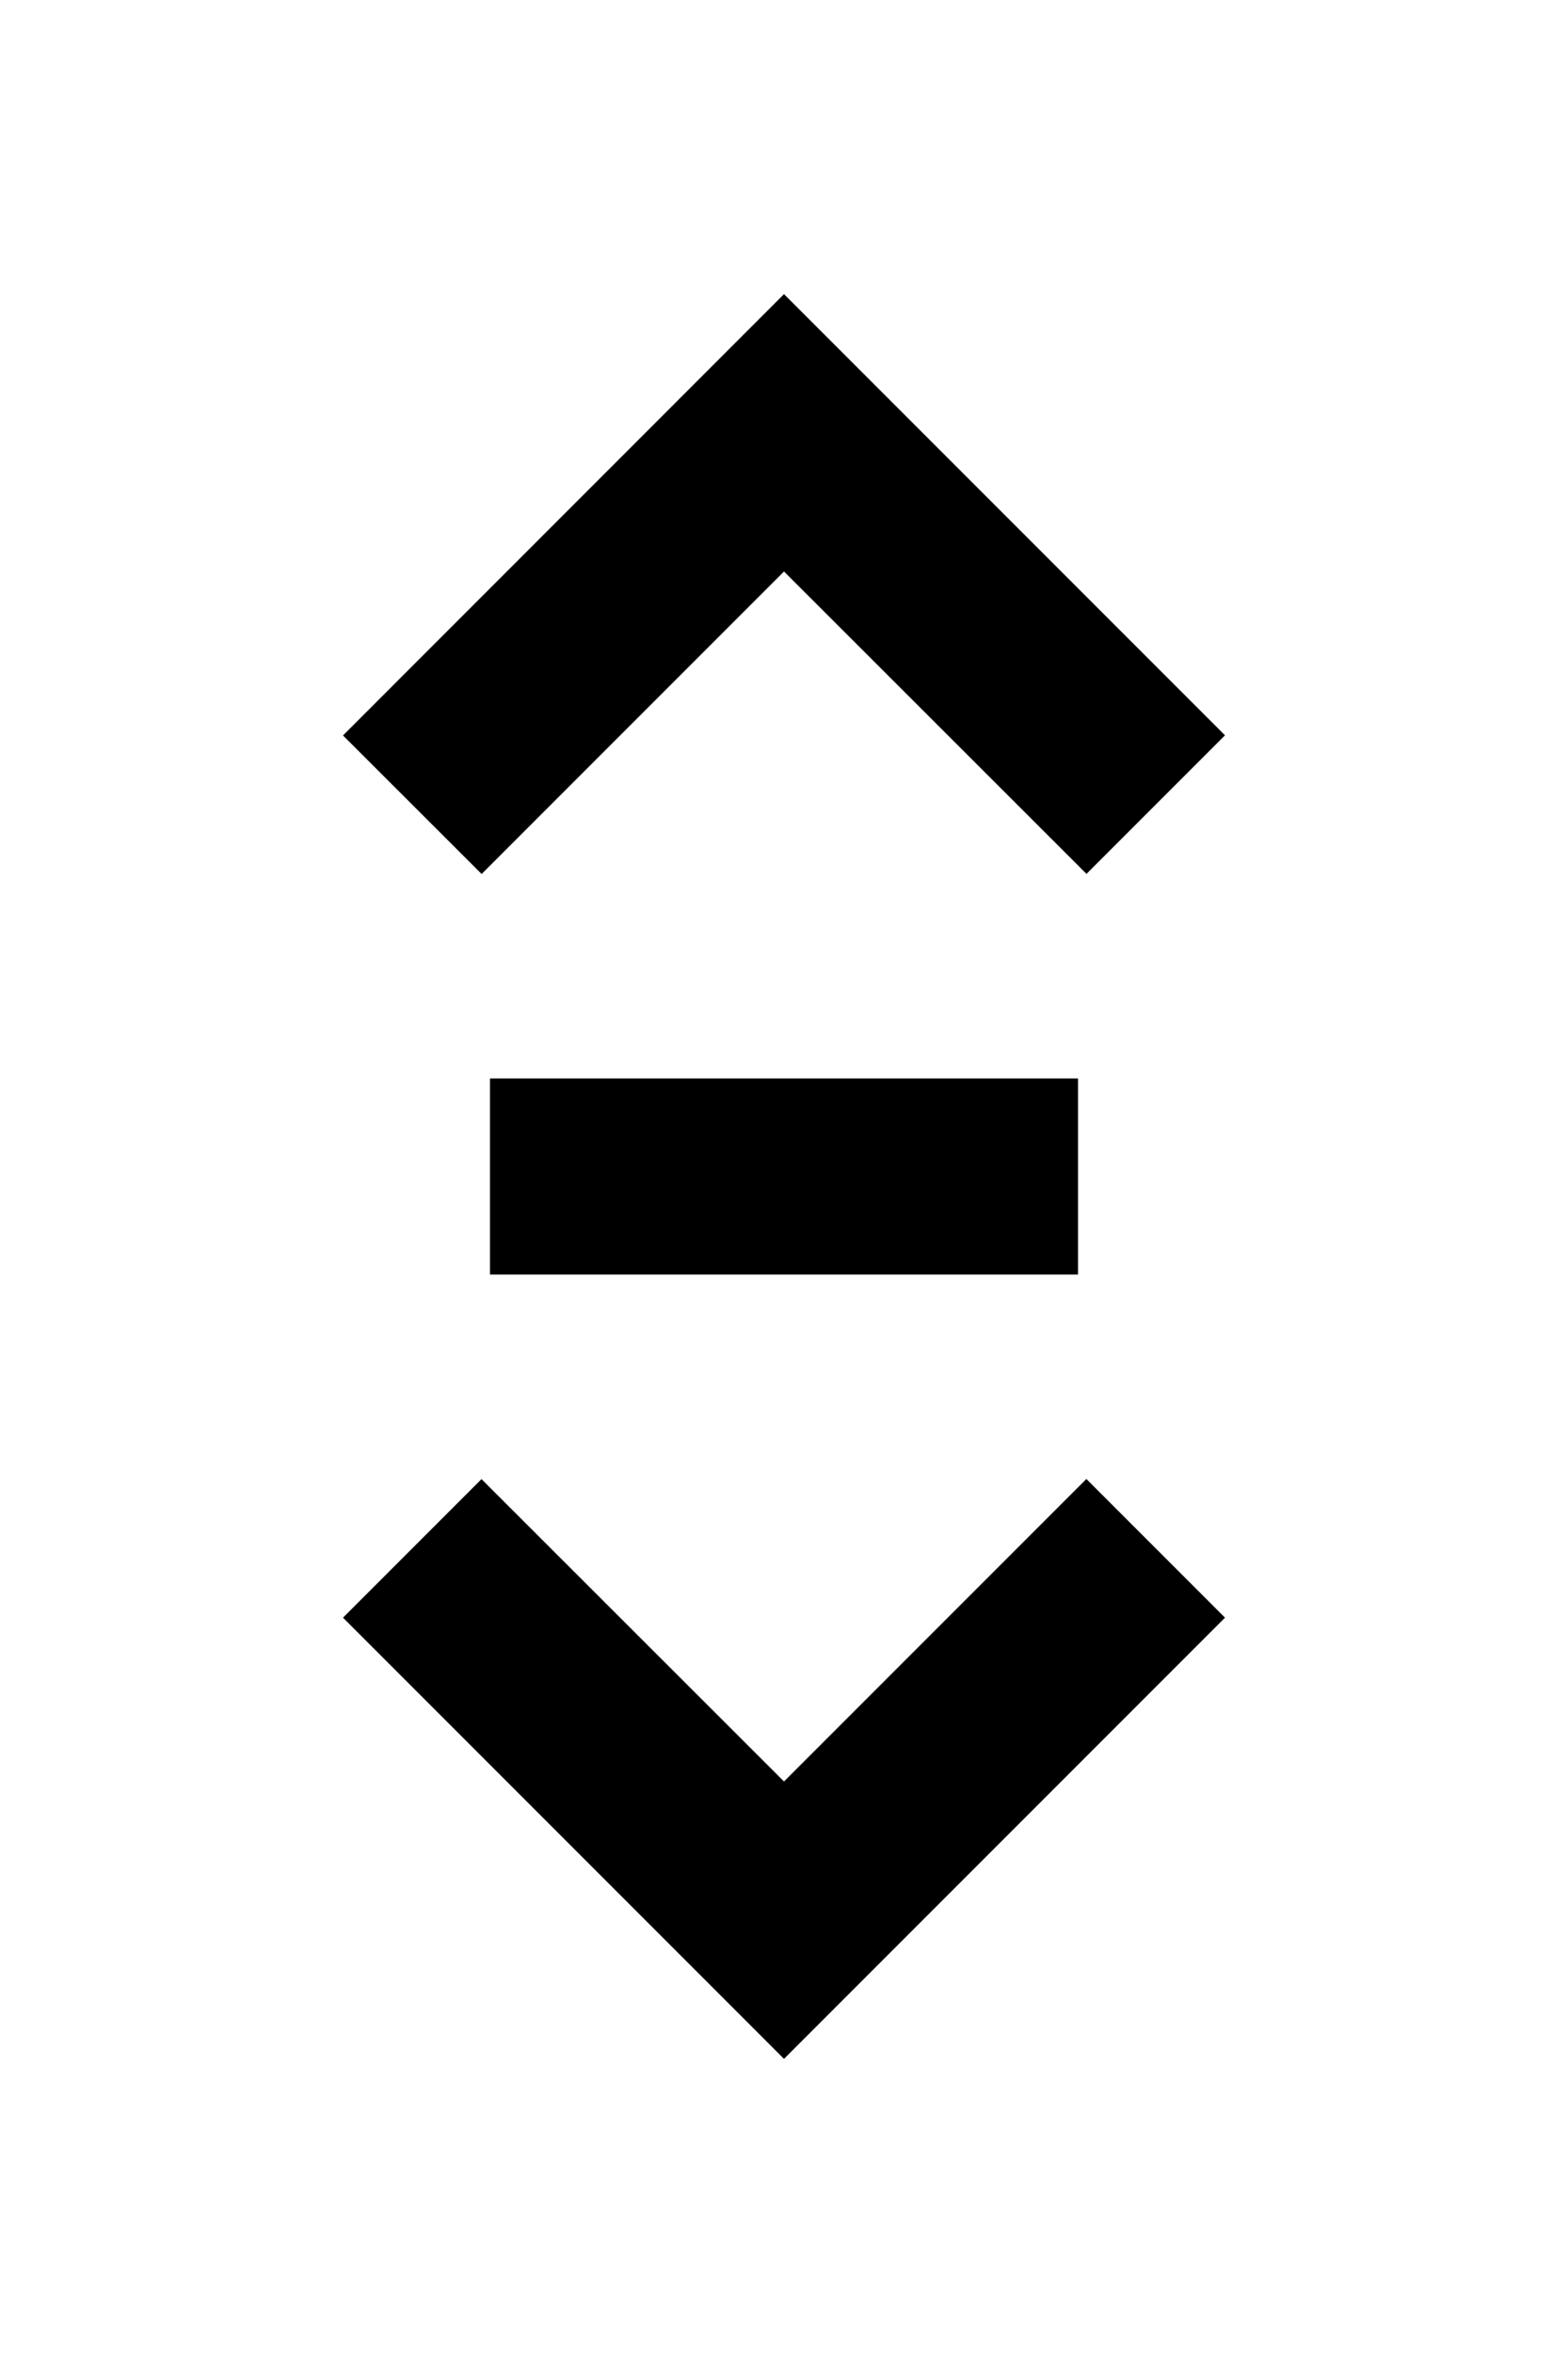 <svg xmlns="http://www.w3.org/2000/svg" width="12" height="18"><path fill-rule="evenodd" d="m9.375 5.625-1.06 1.06L6 4.372 3.686 6.686l-1.061-1.06L6 2.25zM3.75 9.75v-1.5h4.5v1.5zm4.564 1.564 1.061 1.061L6 15.75l-3.375-3.375 1.06-1.06L6 13.628z" clip-rule="evenodd"/></svg>